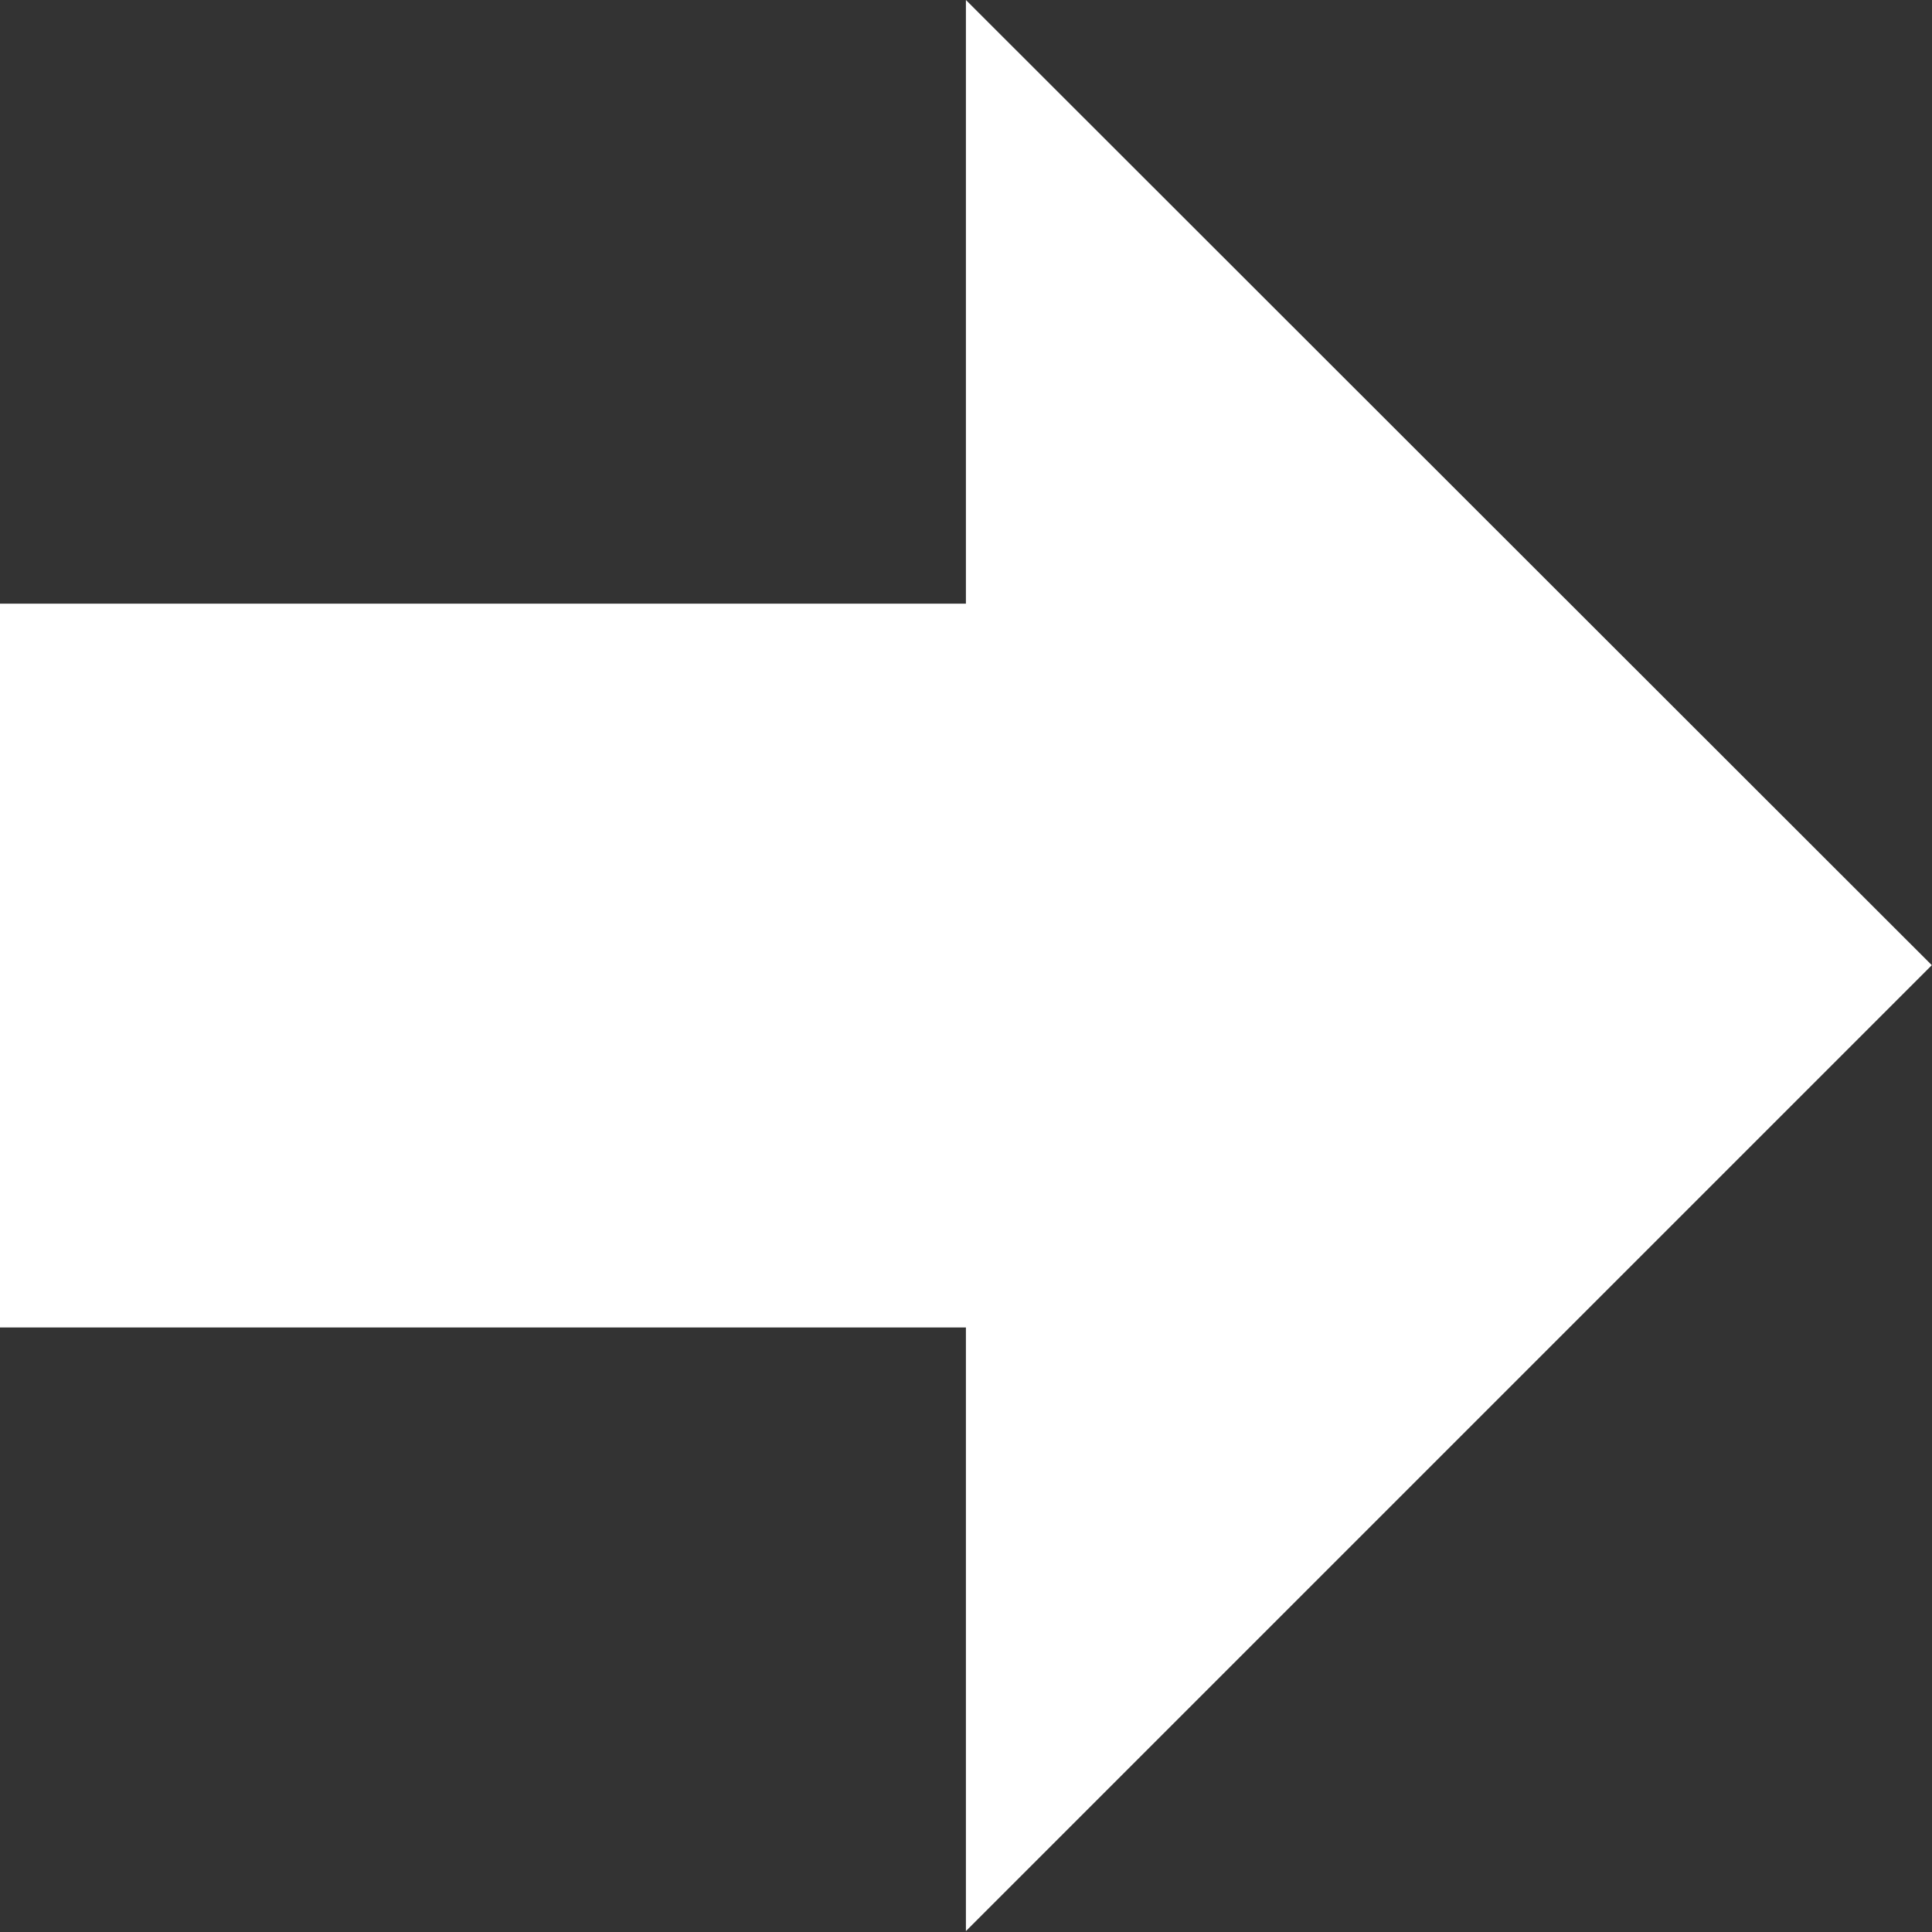 <svg xmlns="http://www.w3.org/2000/svg" width="10.677" height="10.677" viewBox="0 0 10.677 10.677">
  <rect x="0" y="0" width="10.677" height="10.677" fill="#333333" stroke="none"/>
  <path id="arrow-thick-right" d="M7.338,5.336H2v4H7.338v3.336l5.338-5.338L7.338,2Z" transform="translate(-2 -2)" fill="#fff"/>
</svg>
